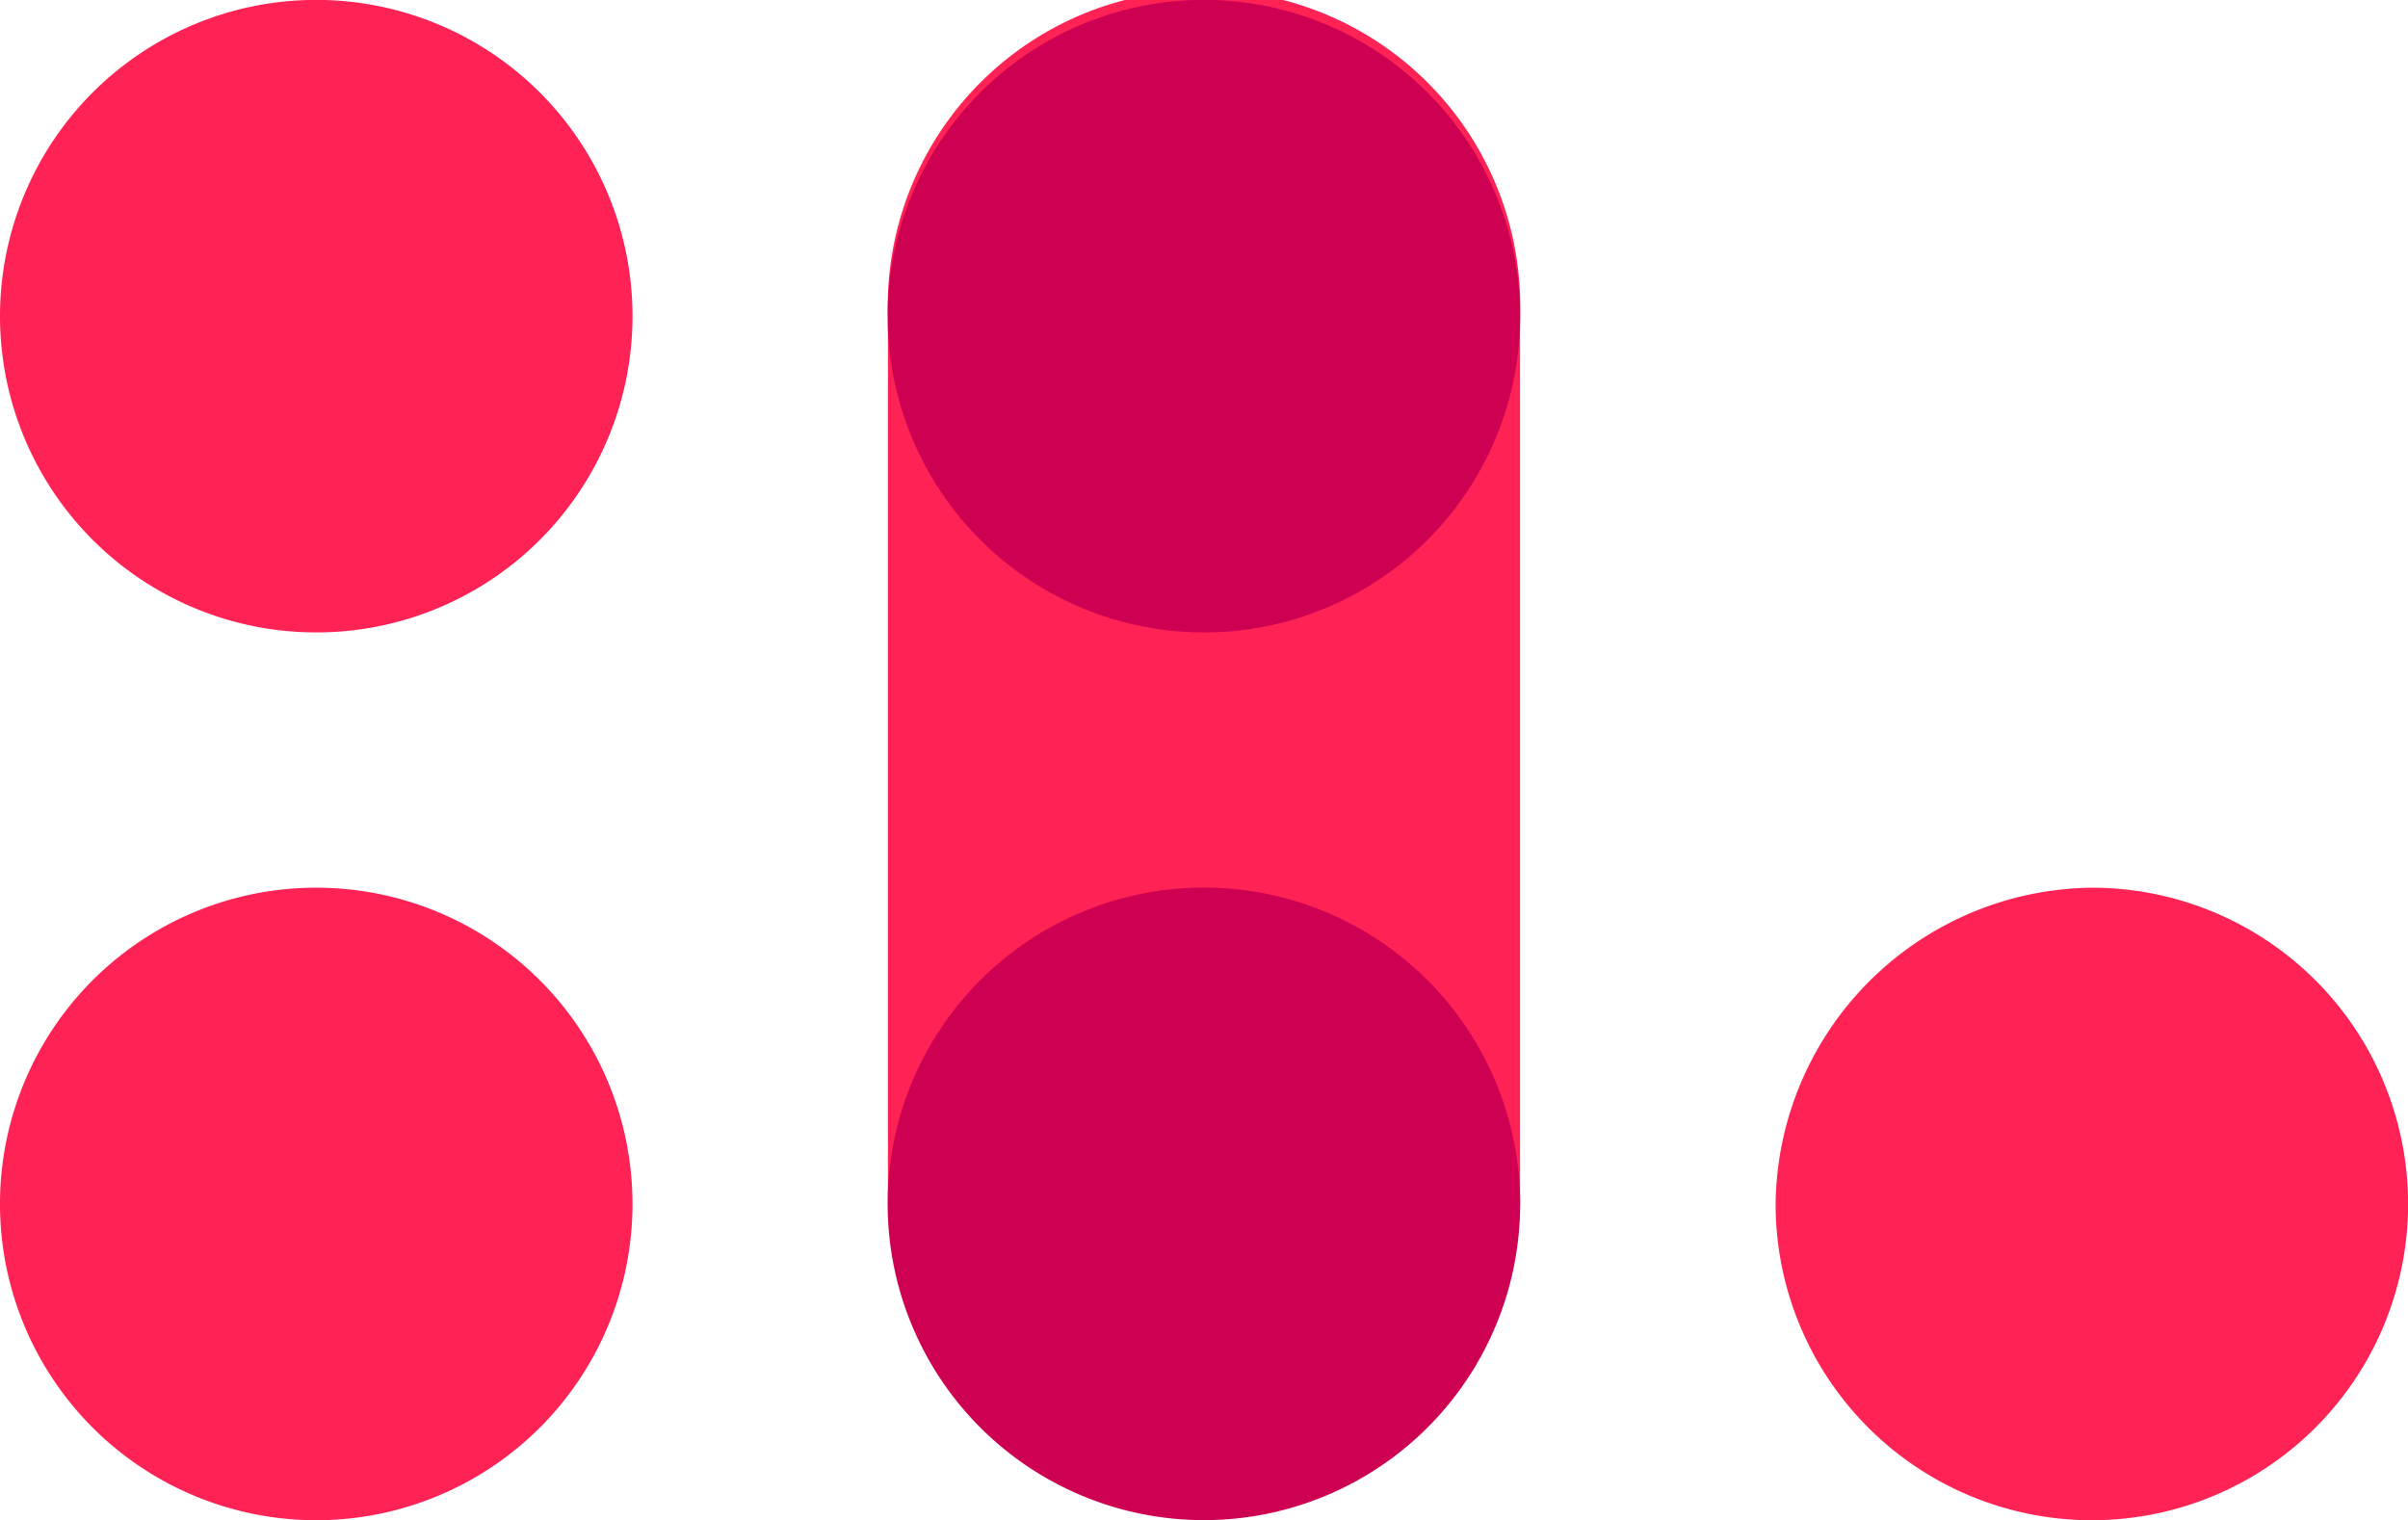 <svg xmlns="http://www.w3.org/2000/svg" width="24" height="15.15" viewBox="0 0 24 15.15">
  <g id="Footer_Logo" data-name="Footer Logo" transform="translate(-960.851 -412.553)">
    <g id="Gruppe_5059" data-name="Gruppe 5059" transform="translate(-62.076 14.823)">
      <path id="Pfad_6913" data-name="Pfad 6913" d="M1242.87,241.034a3.152,3.152,0,1,0,3.164-3.164,3.151,3.151,0,0,0-3.164,3.164Z" transform="translate(-219.943 168.707)" fill="#f25" fill-rule="evenodd"/>
      <path id="Pfad_6914" data-name="Pfad 6914" d="M1249.174,215.814a3.152,3.152,0,1,0-3.139,3.139,3.151,3.151,0,0,0,3.139-3.139Z" transform="translate(-219.943 185.08)" fill="#f25" fill-rule="evenodd"/>
      <path id="Pfad_6915" data-name="Pfad 6915" d="M1268.1,215.814v8.847a3.152,3.152,0,0,0,6.3,0v-8.847a3.152,3.152,0,1,0-6.3,0Z" transform="translate(-236.323 185.08)" fill="#f25" fill-rule="evenodd"/>
      <path id="Pfad_6916" data-name="Pfad 6916" d="M1274.394,215.814a3.152,3.152,0,1,0-3.139,3.139,3.151,3.151,0,0,0,3.139-3.139Z" transform="translate(-236.316 185.08)" fill="#cd0052" fill-rule="evenodd"/>
      <path id="Pfad_6917" data-name="Pfad 6917" d="M1274.394,241.034a3.152,3.152,0,1,0-3.139,3.139,3.151,3.151,0,0,0,3.139-3.139Z" transform="translate(-236.316 168.707)" fill="#cd0052" fill-rule="evenodd"/>
      <path id="Pfad_6918" data-name="Pfad 6918" d="M1293.32,241.034a3.152,3.152,0,1,0,3.164-3.164,3.187,3.187,0,0,0-3.164,3.164Z" transform="translate(-252.696 168.707)" fill="#f25" fill-rule="evenodd"/>
    </g>
  </g>
</svg>

